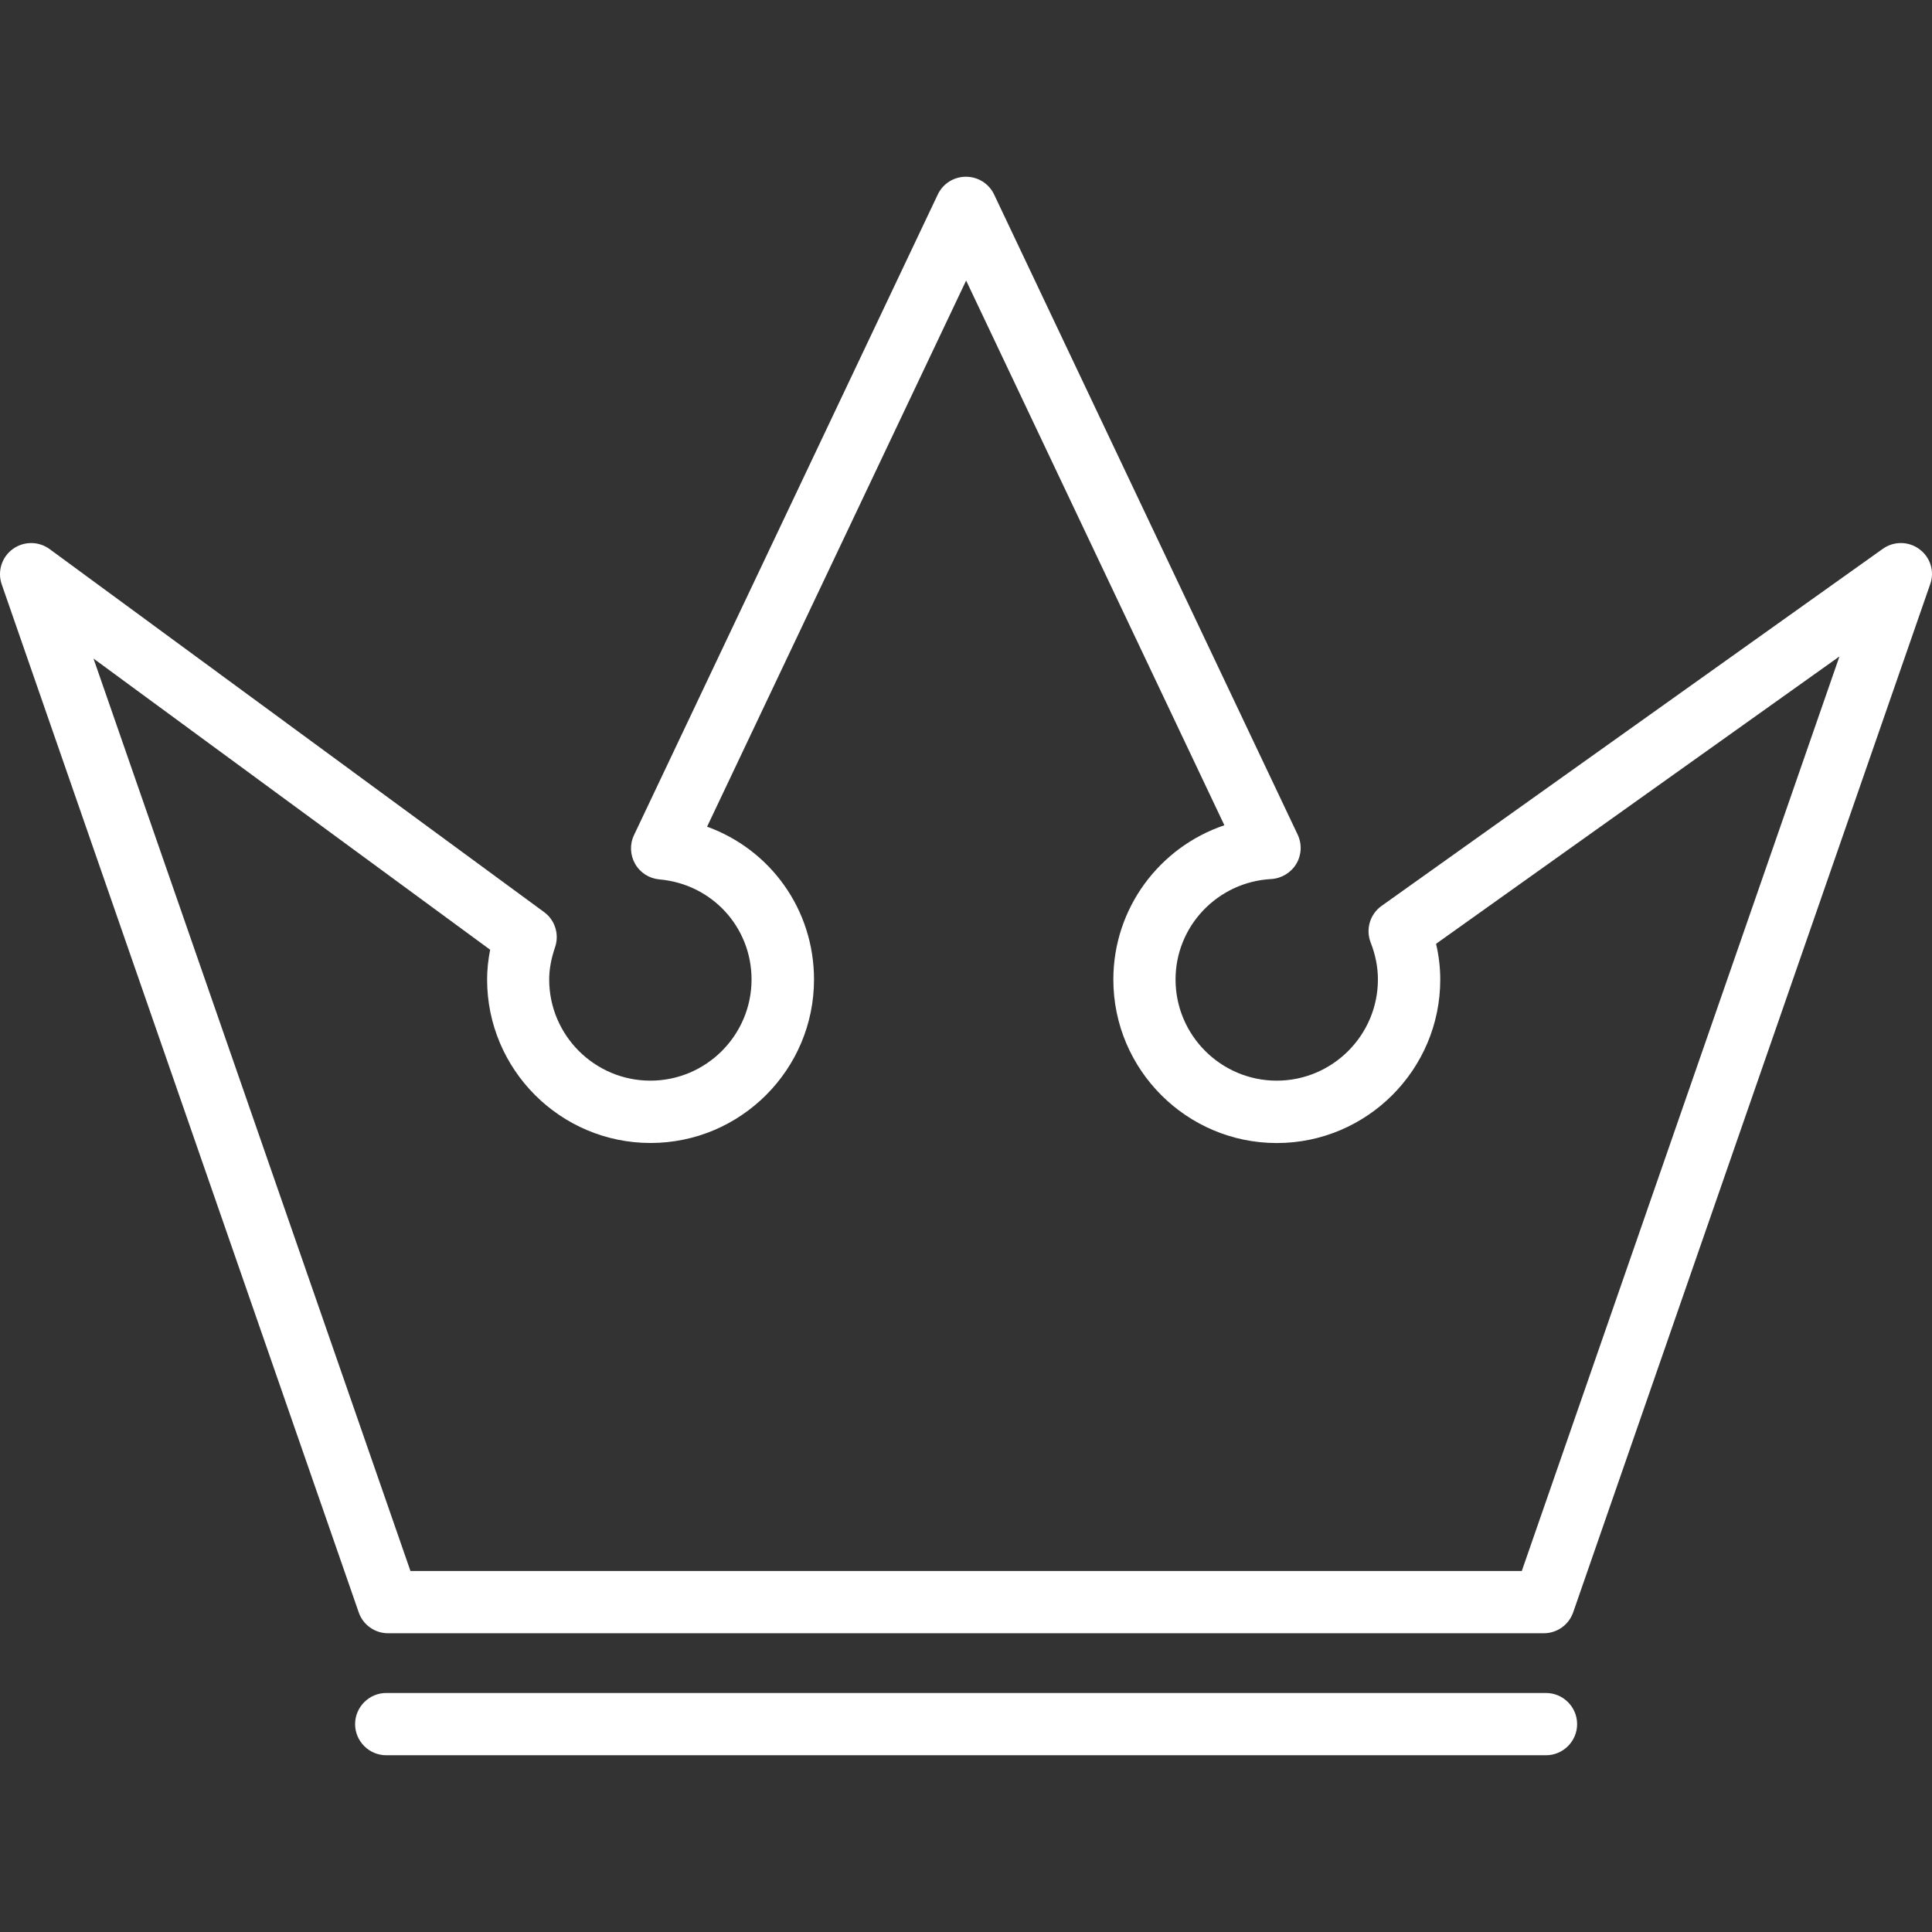 <?xml version="1.0" encoding="iso-8859-1"?>
<!-- Generator: Adobe Illustrator 16.0.0, SVG Export Plug-In . SVG Version: 6.00 Build 0)  -->
<!DOCTYPE svg PUBLIC "-//W3C//DTD SVG 1.1//EN" "http://www.w3.org/Graphics/SVG/1.1/DTD/svg11.dtd">
<svg version="1.1" id="Capa_1" xmlns="http://www.w3.org/2000/svg" xmlns:xlink="http://www.w3.org/1999/xlink" x="0px" y="0px"
	 width="167.548px" height="167.548px" viewBox="0 0 167.548 167.548" style="enable-background:new 0 0 167.548 167.548; "
	 xml:space="preserve">
<rect x="0" y="0" width="167.548" height="167.548" fill="#333333" stroke="none"/>
<g>
	<g>
		<path fill="#fff" d="M134.067,146.82H33.495c-1.484,0-2.7,1.219-2.7,2.7c0,1.487,1.216,2.7,2.7,2.7h100.578c1.486,0,2.699-1.213,2.699-2.7
			C136.772,148.039,135.565,146.82,134.067,146.82z"/>
		<path fill="#fff" d="M166.467,47.635c-0.944-0.709-2.23-0.72-3.186-0.039l-43.464,30.965c-1.012,0.717-1.397,2.025-0.949,3.18
			c0.417,1.057,0.628,2.138,0.628,3.201c0,4.835-3.939,8.775-8.775,8.775c-4.841,0-8.774-3.939-8.774-8.775
			c0-4.627,3.644-8.456,8.295-8.709c0.901-0.055,1.709-0.546,2.178-1.318c0.459-0.778,0.501-1.716,0.116-2.537L86.21,16.864
			c-0.448-0.943-1.399-1.537-2.441-1.537c-1.047,0-1.993,0.594-2.441,1.537L54.981,72.426c-0.377,0.788-0.34,1.722,0.097,2.489
			c0.443,0.778,1.231,1.271,2.112,1.35c4.556,0.4,7.986,4.142,7.986,8.677c0,4.835-3.937,8.775-8.774,8.775
			c-4.839,0-8.775-3.939-8.775-8.775c0-0.868,0.166-1.788,0.512-2.805c0.38-1.118-0.011-2.357-0.96-3.043L4.304,47.619
			c-0.958-0.699-2.247-0.699-3.209,0.005c-0.949,0.702-1.334,1.938-0.944,3.056l30.958,89.147c0.372,1.086,1.397,1.813,2.547,1.813
			h100.222c1.154,0,2.173-0.728,2.552-1.813l30.955-89.147C167.796,49.567,167.411,48.342,166.467,47.635z M131.973,136.242H35.596
			L8.108,57.111l34.399,25.252c-0.172,0.873-0.264,1.727-0.264,2.584c0,7.815,6.359,14.175,14.175,14.175
			c7.812,0,14.175-6.359,14.175-14.175c0-6.091-3.797-11.274-9.273-13.255l22.465-47.363l22.396,47.239
			c-5.627,1.898-9.629,7.193-9.629,13.384c0,7.815,6.359,14.175,14.175,14.175c7.81,0,14.175-6.359,14.175-14.175
			c0-1.036-0.121-2.077-0.364-3.103l34.984-24.922L131.973,136.242z"/>
		<!-- <path fill="#fff" d="M84.94,40.777c-1.351-0.627-2.953-0.061-3.597,1.279L69.254,67.561c-0.503,1.052-0.264,2.328,0.593,3.122
			c3.952,3.71,6.146,8.765,6.146,14.259c0,1.487,1.21,2.7,2.7,2.7s2.7-1.213,2.7-2.7c0-6.323-2.272-12.208-6.454-16.767
			l11.287-23.791C86.859,43.028,86.29,41.415,84.94,40.777z"/> -->
	</g>
</g>
<g>
</g>
<g>
</g>
<g>
</g>
<g>
</g>
<g>
</g>
<g>
</g>
<g>
</g>
<g>
</g>
<g>
</g>
<g>
</g>
<g>
</g>
<g>
</g>
<g>
</g>
<g>
</g>
<g>
</g>
</svg>
